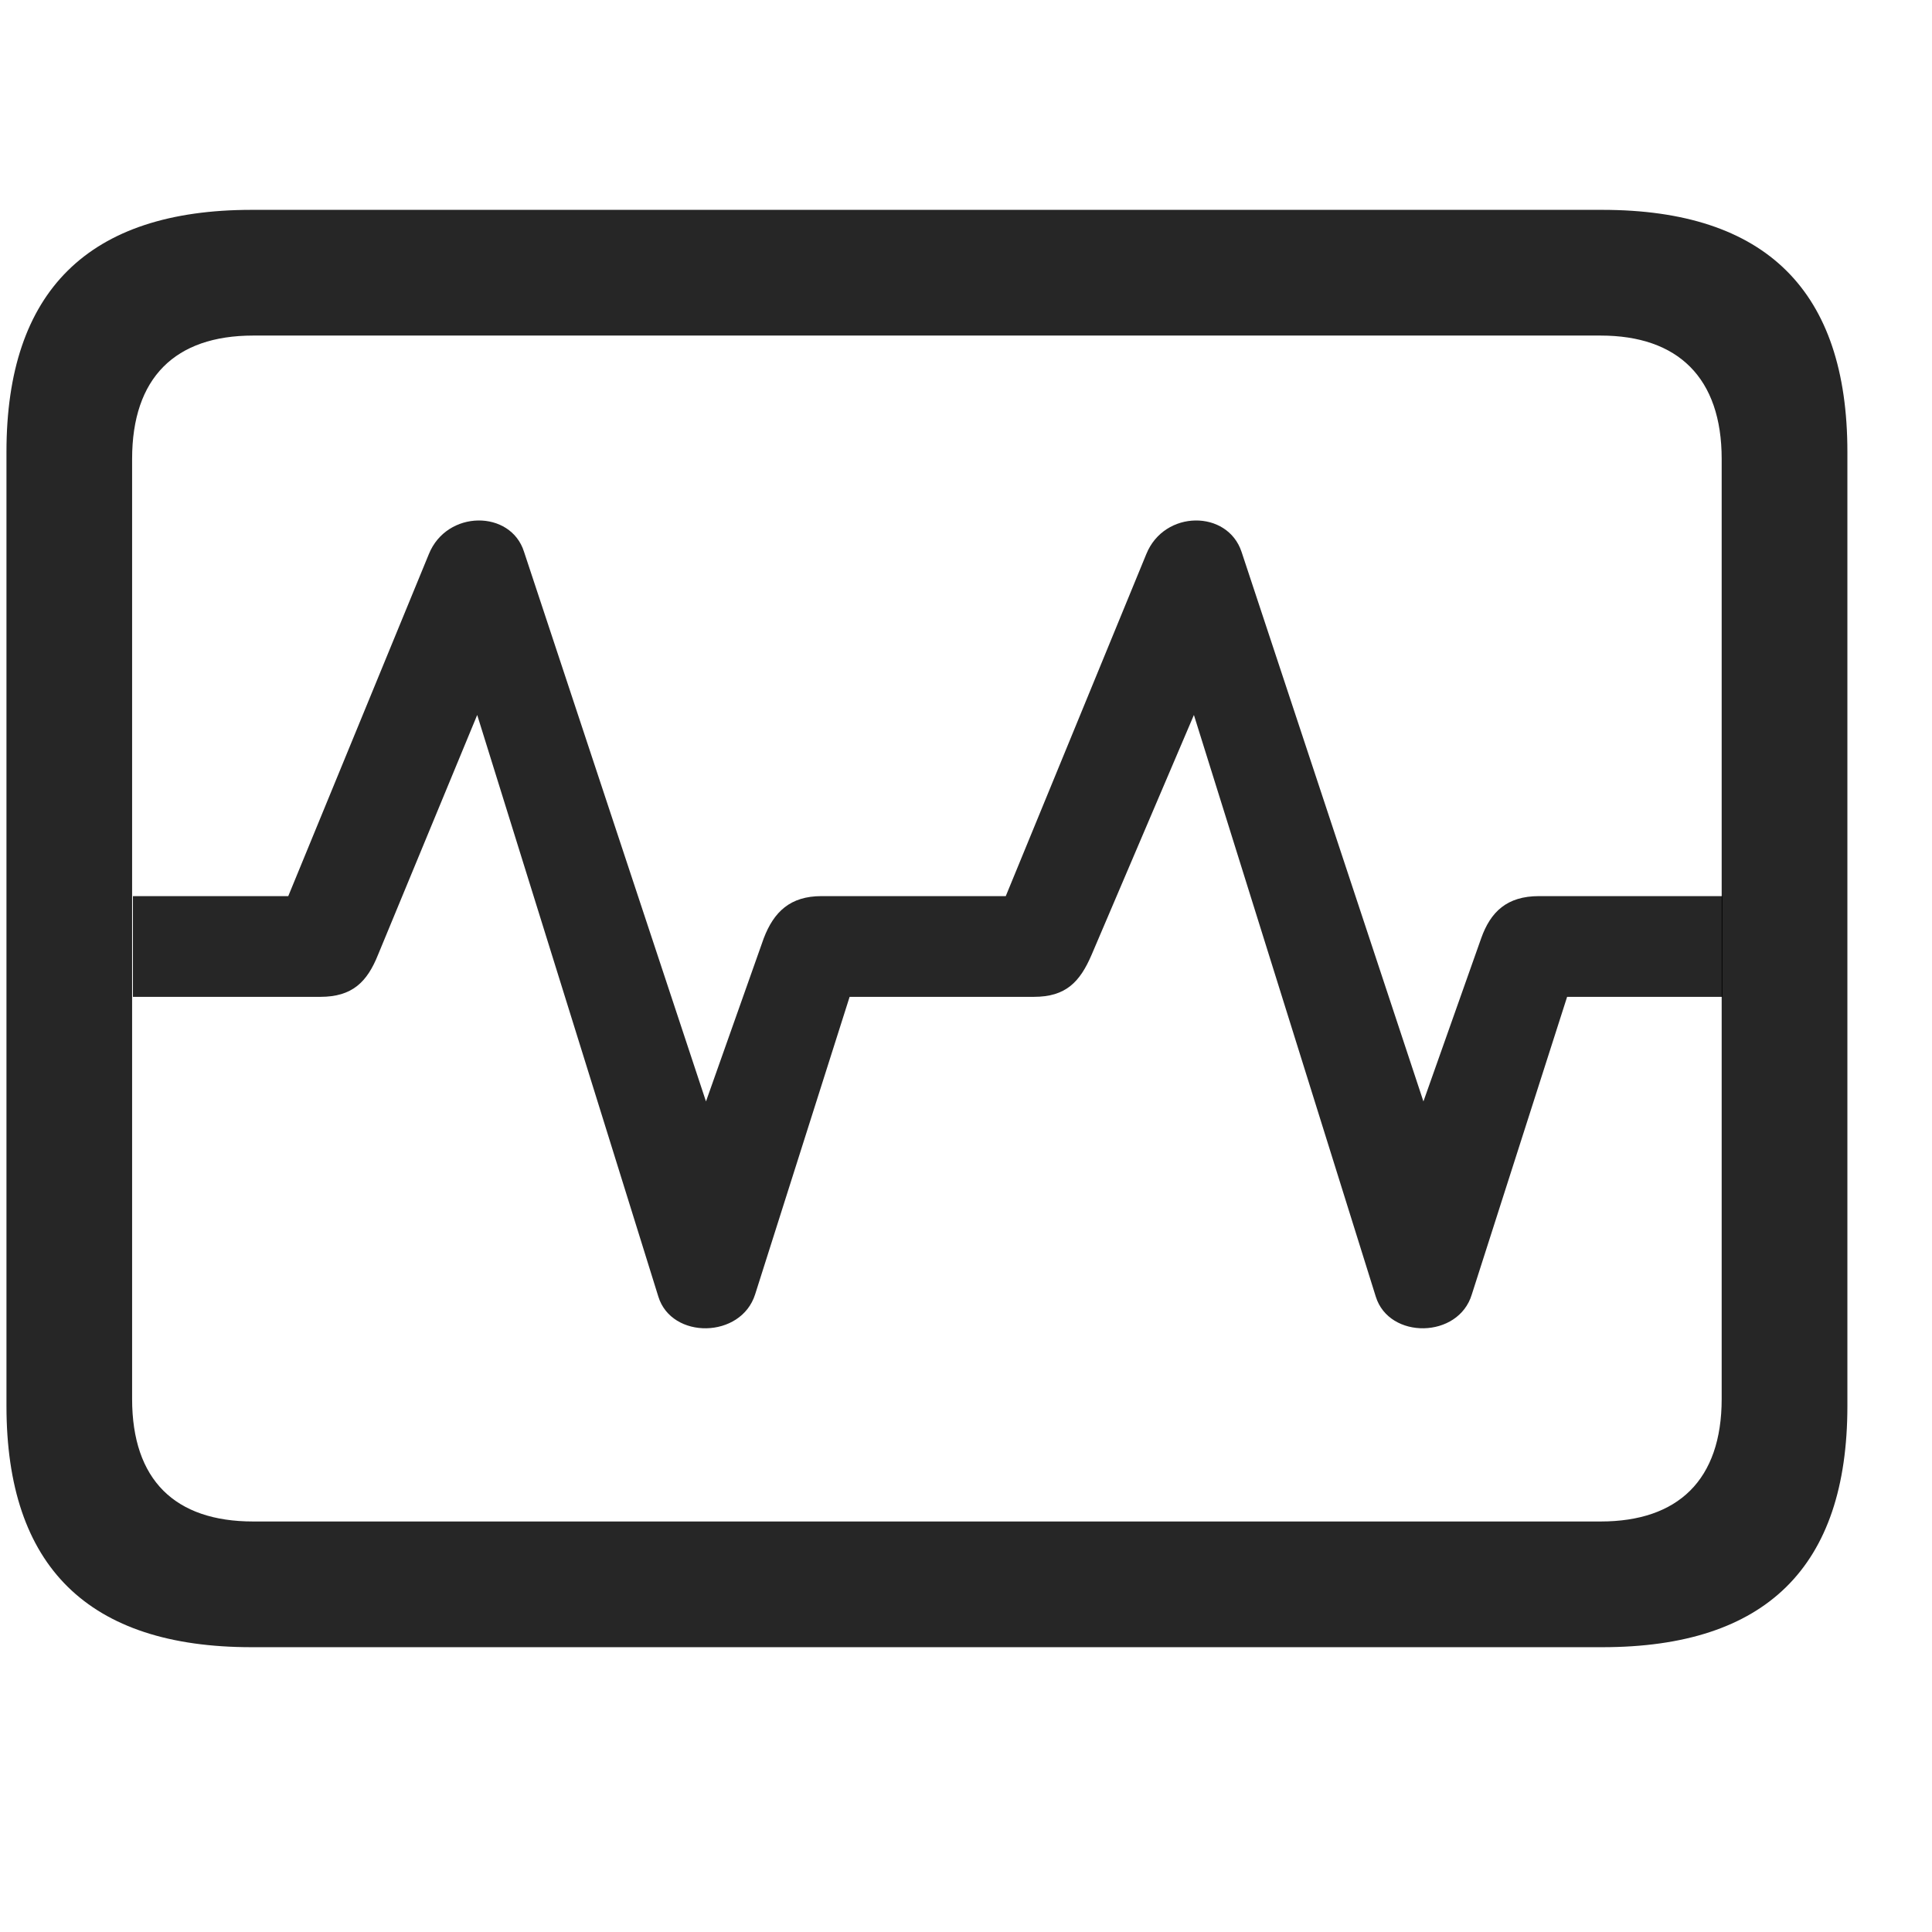 <svg width="29" height="29" viewBox="0 0 29 29" fill="currentColor" xmlns="http://www.w3.org/2000/svg">
<g clip-path="url(#clip0_2207_36965)">
<path d="M3.776 24.725H24.05C26.511 24.725 27.73 23.518 27.73 21.104V6.783C27.73 4.369 26.511 3.15 24.05 3.15H3.776C1.327 3.15 0.097 4.369 0.097 6.783V21.104C0.097 23.518 1.327 24.725 3.776 24.725ZM3.8 22.838C2.628 22.838 1.983 22.217 1.983 20.998V6.889C1.983 5.67 2.628 5.037 3.8 5.037H24.026C25.186 5.037 25.843 5.67 25.843 6.889V20.998C25.843 22.217 25.186 22.838 24.026 22.838H3.8Z" fill="currentColor" fill-opacity="0.85"/>
<path d="M1.995 14.963H4.808C5.288 14.963 5.511 14.74 5.675 14.33L7.163 10.732L9.882 19.463C10.081 20.108 11.124 20.096 11.335 19.428L12.753 14.963H15.519C15.999 14.963 16.21 14.74 16.386 14.33L17.921 10.732L20.651 19.463C20.851 20.108 21.894 20.096 22.093 19.428L23.523 14.963H25.855V13.451H23.101C22.62 13.451 22.374 13.686 22.233 14.084L21.366 16.533L18.636 8.283C18.425 7.65 17.476 7.65 17.206 8.318L15.097 13.451H12.331C11.862 13.451 11.616 13.686 11.464 14.084L10.597 16.533L7.866 8.283C7.667 7.65 6.706 7.65 6.437 8.318L4.327 13.451H1.995V14.963Z" fill="currentColor" fill-opacity="0.85"/>
</g>
<defs>
<clipPath id="clip0_2207_36965">
<rect width="27.633" height="21.574" fill="currentColor" transform="translate(0.097 3.15)"/>
</clipPath>
</defs>
</svg>
